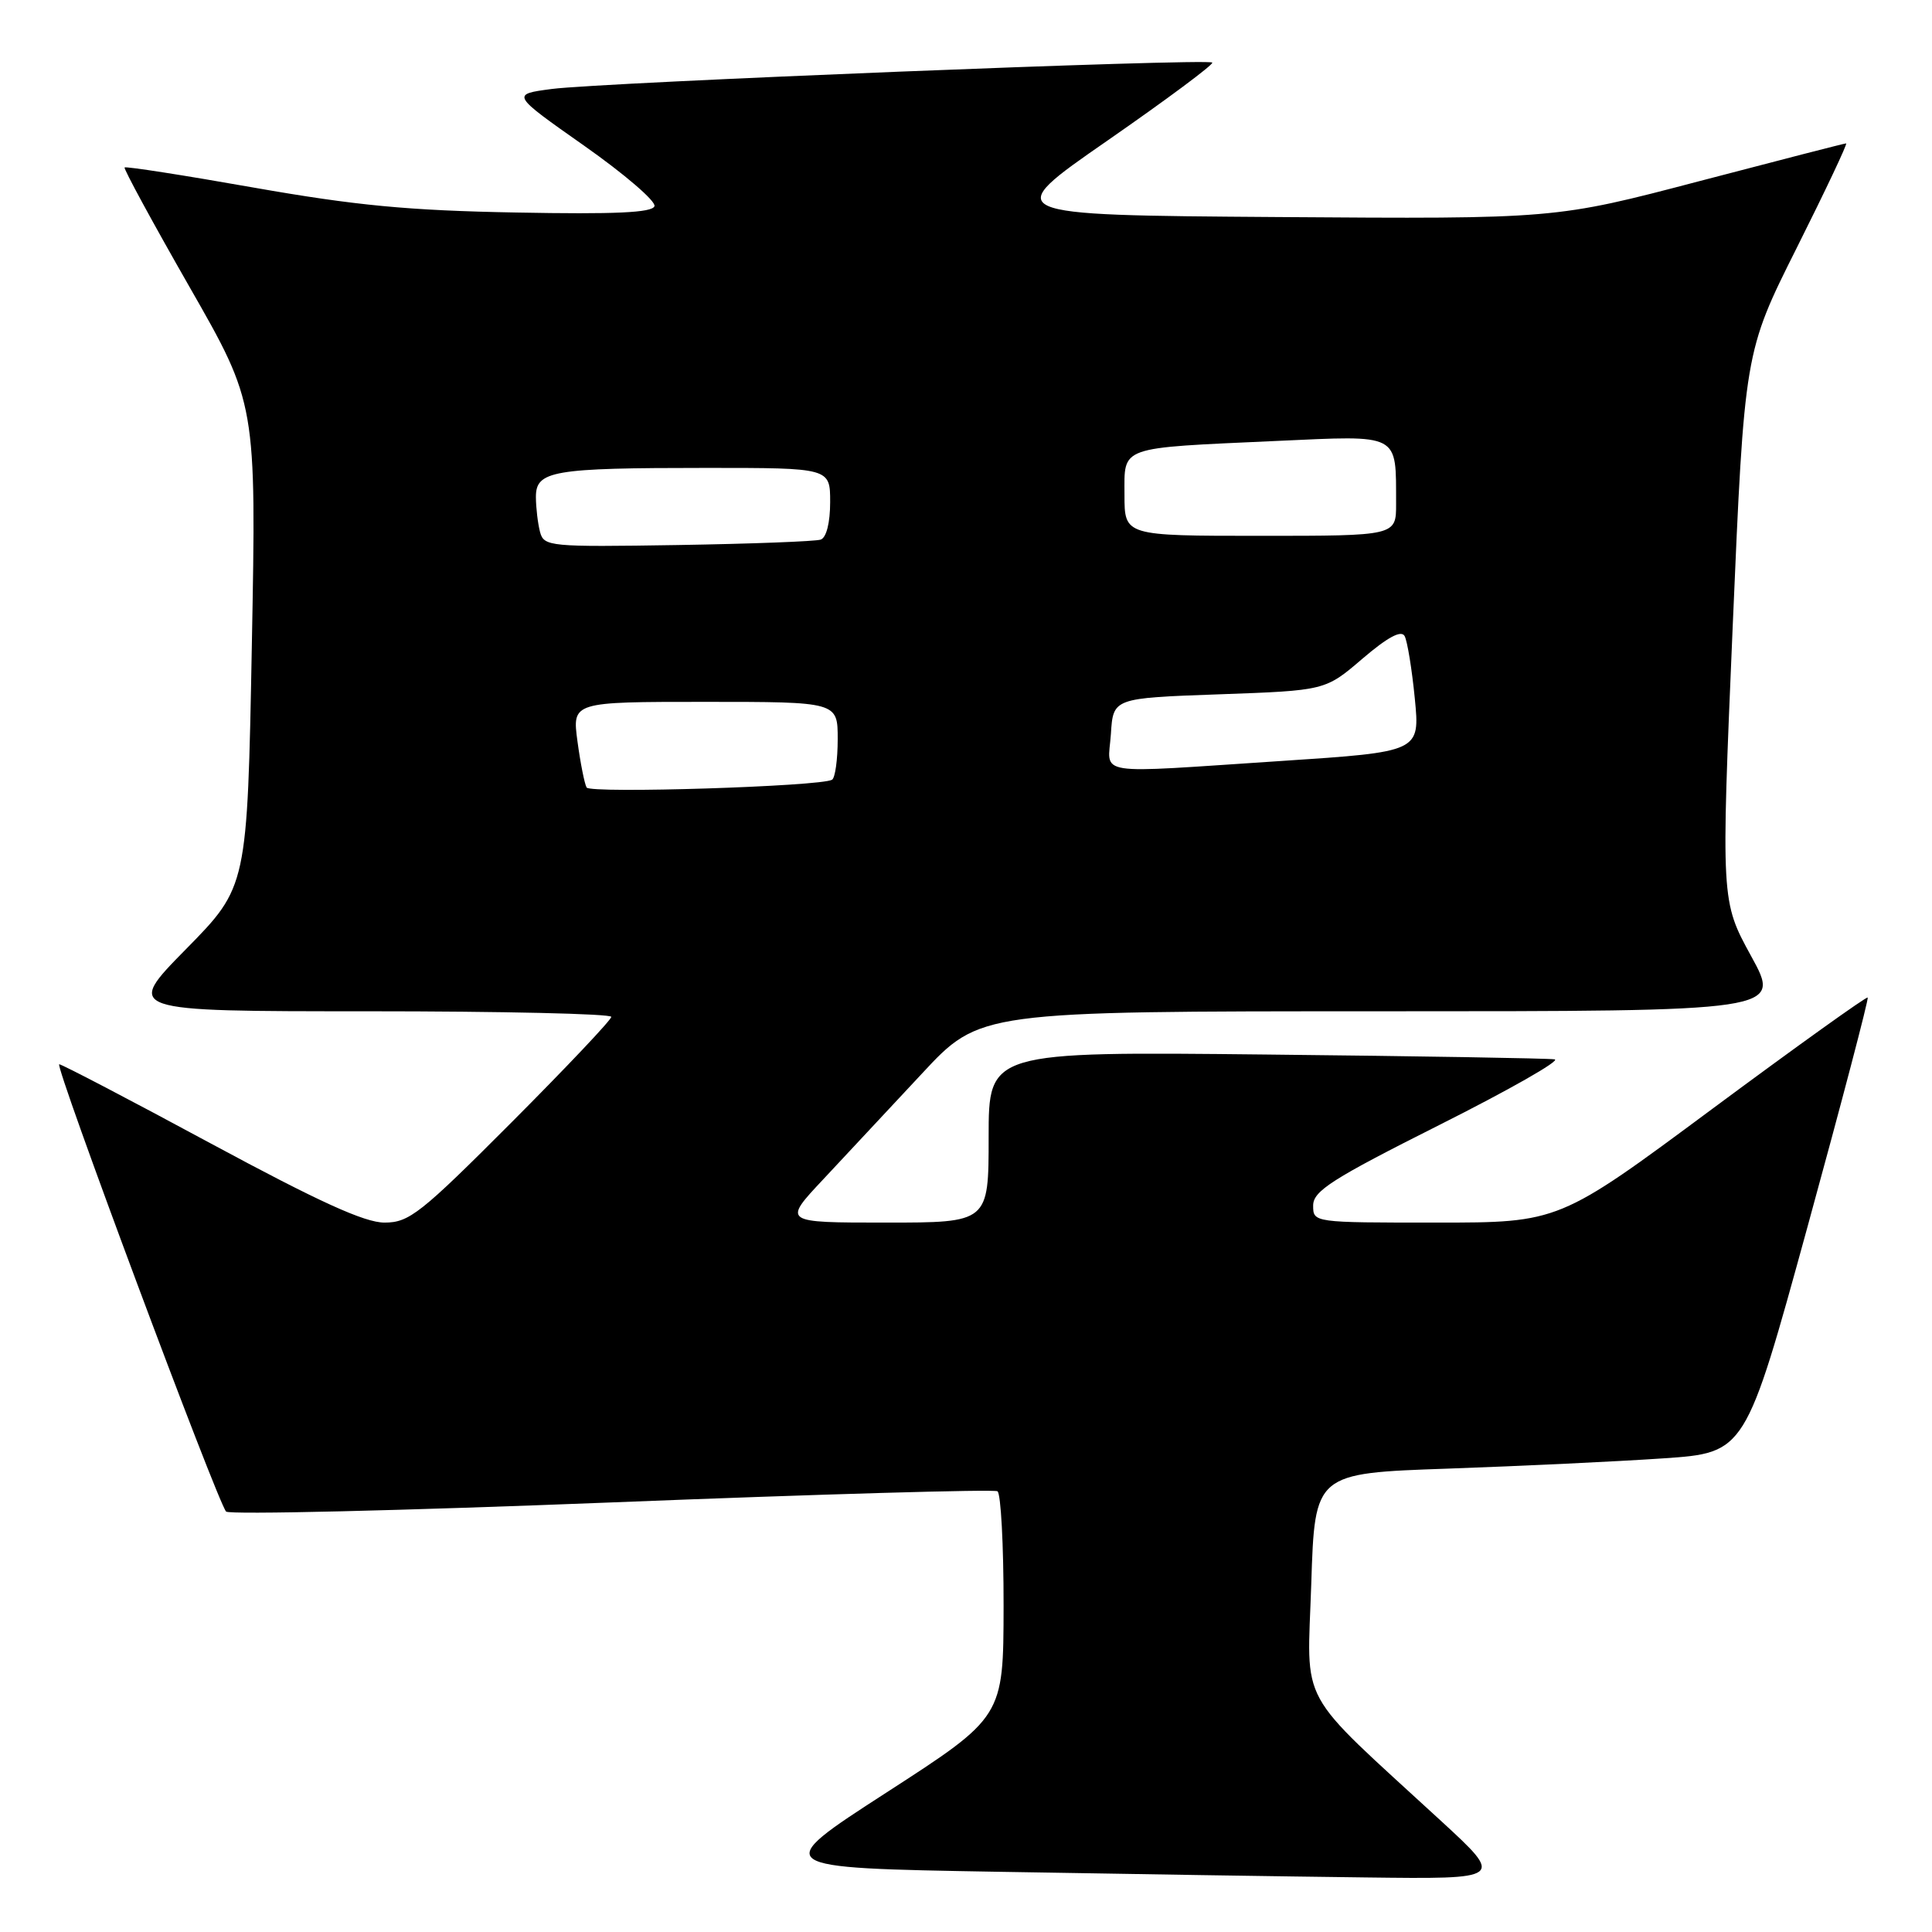 <?xml version="1.0" encoding="UTF-8" standalone="no"?>
<!DOCTYPE svg PUBLIC "-//W3C//DTD SVG 1.1//EN" "http://www.w3.org/Graphics/SVG/1.1/DTD/svg11.dtd" >
<svg xmlns="http://www.w3.org/2000/svg" xmlns:xlink="http://www.w3.org/1999/xlink" version="1.1" viewBox="0 0 256 256">
 <g >
 <path fill="currentColor"
d=" M 190.92 241.26 C 171.60 223.49 173.21 226.43 173.75 209.85 C 174.22 195.21 174.22 195.21 191.86 194.60 C 201.56 194.26 214.40 193.65 220.39 193.24 C 231.28 192.50 231.28 192.50 239.52 162.50 C 244.05 146.00 247.63 132.36 247.48 132.18 C 247.33 132.01 238.06 138.65 226.89 146.93 C 206.58 162.00 206.58 162.00 190.29 162.00 C 174.03 162.00 174.00 162.00 174.00 159.74 C 174.00 157.81 176.49 156.22 190.75 149.05 C 199.96 144.42 206.82 140.52 206.00 140.37 C 205.18 140.23 187.96 139.94 167.75 139.73 C 131.00 139.34 131.00 139.34 131.00 150.67 C 131.00 162.00 131.00 162.00 117.35 162.00 C 103.70 162.00 103.70 162.00 109.10 156.25 C 112.07 153.08 117.95 146.78 122.17 142.25 C 129.84 134.00 129.84 134.00 182.95 134.00 C 236.05 134.00 236.05 134.00 232.04 126.70 C 228.04 119.40 228.04 119.40 229.59 83.04 C 231.15 46.67 231.15 46.67 238.08 32.84 C 241.89 25.23 244.84 19.00 244.62 19.00 C 244.40 19.00 235.64 21.26 225.15 24.01 C 206.08 29.02 206.08 29.02 169.29 28.76 C 132.50 28.50 132.50 28.50 146.77 18.61 C 154.62 13.16 160.86 8.52 160.63 8.29 C 160.05 7.71 79.73 10.92 73.11 11.79 C 67.72 12.50 67.72 12.50 77.42 19.32 C 82.75 23.07 86.94 26.67 86.72 27.32 C 86.43 28.18 81.53 28.41 68.41 28.16 C 54.08 27.90 47.13 27.23 33.64 24.86 C 24.37 23.22 16.66 22.02 16.51 22.19 C 16.36 22.36 20.22 29.47 25.10 38.00 C 33.97 53.50 33.97 53.50 33.37 85.50 C 32.77 117.50 32.77 117.50 24.66 125.75 C 16.54 134.00 16.54 134.00 48.77 134.00 C 66.50 134.00 81.00 134.33 81.00 134.74 C 81.00 135.14 75.04 141.44 67.76 148.74 C 55.71 160.82 54.21 162.00 50.95 162.00 C 48.31 162.00 42.28 159.25 27.94 151.52 C 17.25 145.75 8.21 141.03 7.85 141.02 C 7.14 141.00 28.78 198.97 29.96 200.29 C 30.35 200.72 53.32 200.17 81.00 199.08 C 108.68 197.98 131.71 197.32 132.17 197.60 C 132.62 197.89 132.99 204.73 132.98 212.81 C 132.96 227.50 132.96 227.50 117.49 237.50 C 102.01 247.50 102.01 247.50 132.25 248.02 C 148.89 248.31 170.79 248.65 180.92 248.77 C 199.33 249.00 199.33 249.00 190.92 241.26 Z  M 77.73 104.35 C 77.46 103.88 76.91 101.14 76.52 98.25 C 75.81 93.00 75.81 93.00 93.41 93.00 C 111.00 93.00 111.00 93.00 111.00 97.94 C 111.00 100.66 110.66 103.08 110.25 103.32 C 108.74 104.21 78.23 105.17 77.73 104.35 Z  M 147.20 97.25 C 147.50 92.50 147.50 92.50 161.55 92.00 C 175.61 91.50 175.61 91.50 180.53 87.28 C 183.88 84.42 185.67 83.46 186.12 84.28 C 186.48 84.95 187.09 88.68 187.47 92.56 C 188.16 99.62 188.16 99.62 169.83 100.83 C 144.40 102.50 146.83 102.89 147.20 97.25 Z  M 71.56 70.50 C 71.27 69.40 71.02 67.32 71.01 65.88 C 71.00 62.37 73.15 62.00 93.62 62.00 C 110.00 62.00 110.00 62.00 110.00 66.53 C 110.00 69.26 109.50 71.24 108.75 71.50 C 108.06 71.74 99.53 72.06 89.80 72.22 C 72.82 72.49 72.08 72.42 71.56 70.50 Z  M 149.00 65.58 C 149.00 59.05 148.05 59.39 169.10 58.43 C 185.66 57.68 184.96 57.32 184.99 66.75 C 185.00 71.00 185.00 71.00 167.00 71.00 C 149.00 71.00 149.00 71.00 149.00 65.58 Z "/>
</g>
</svg>